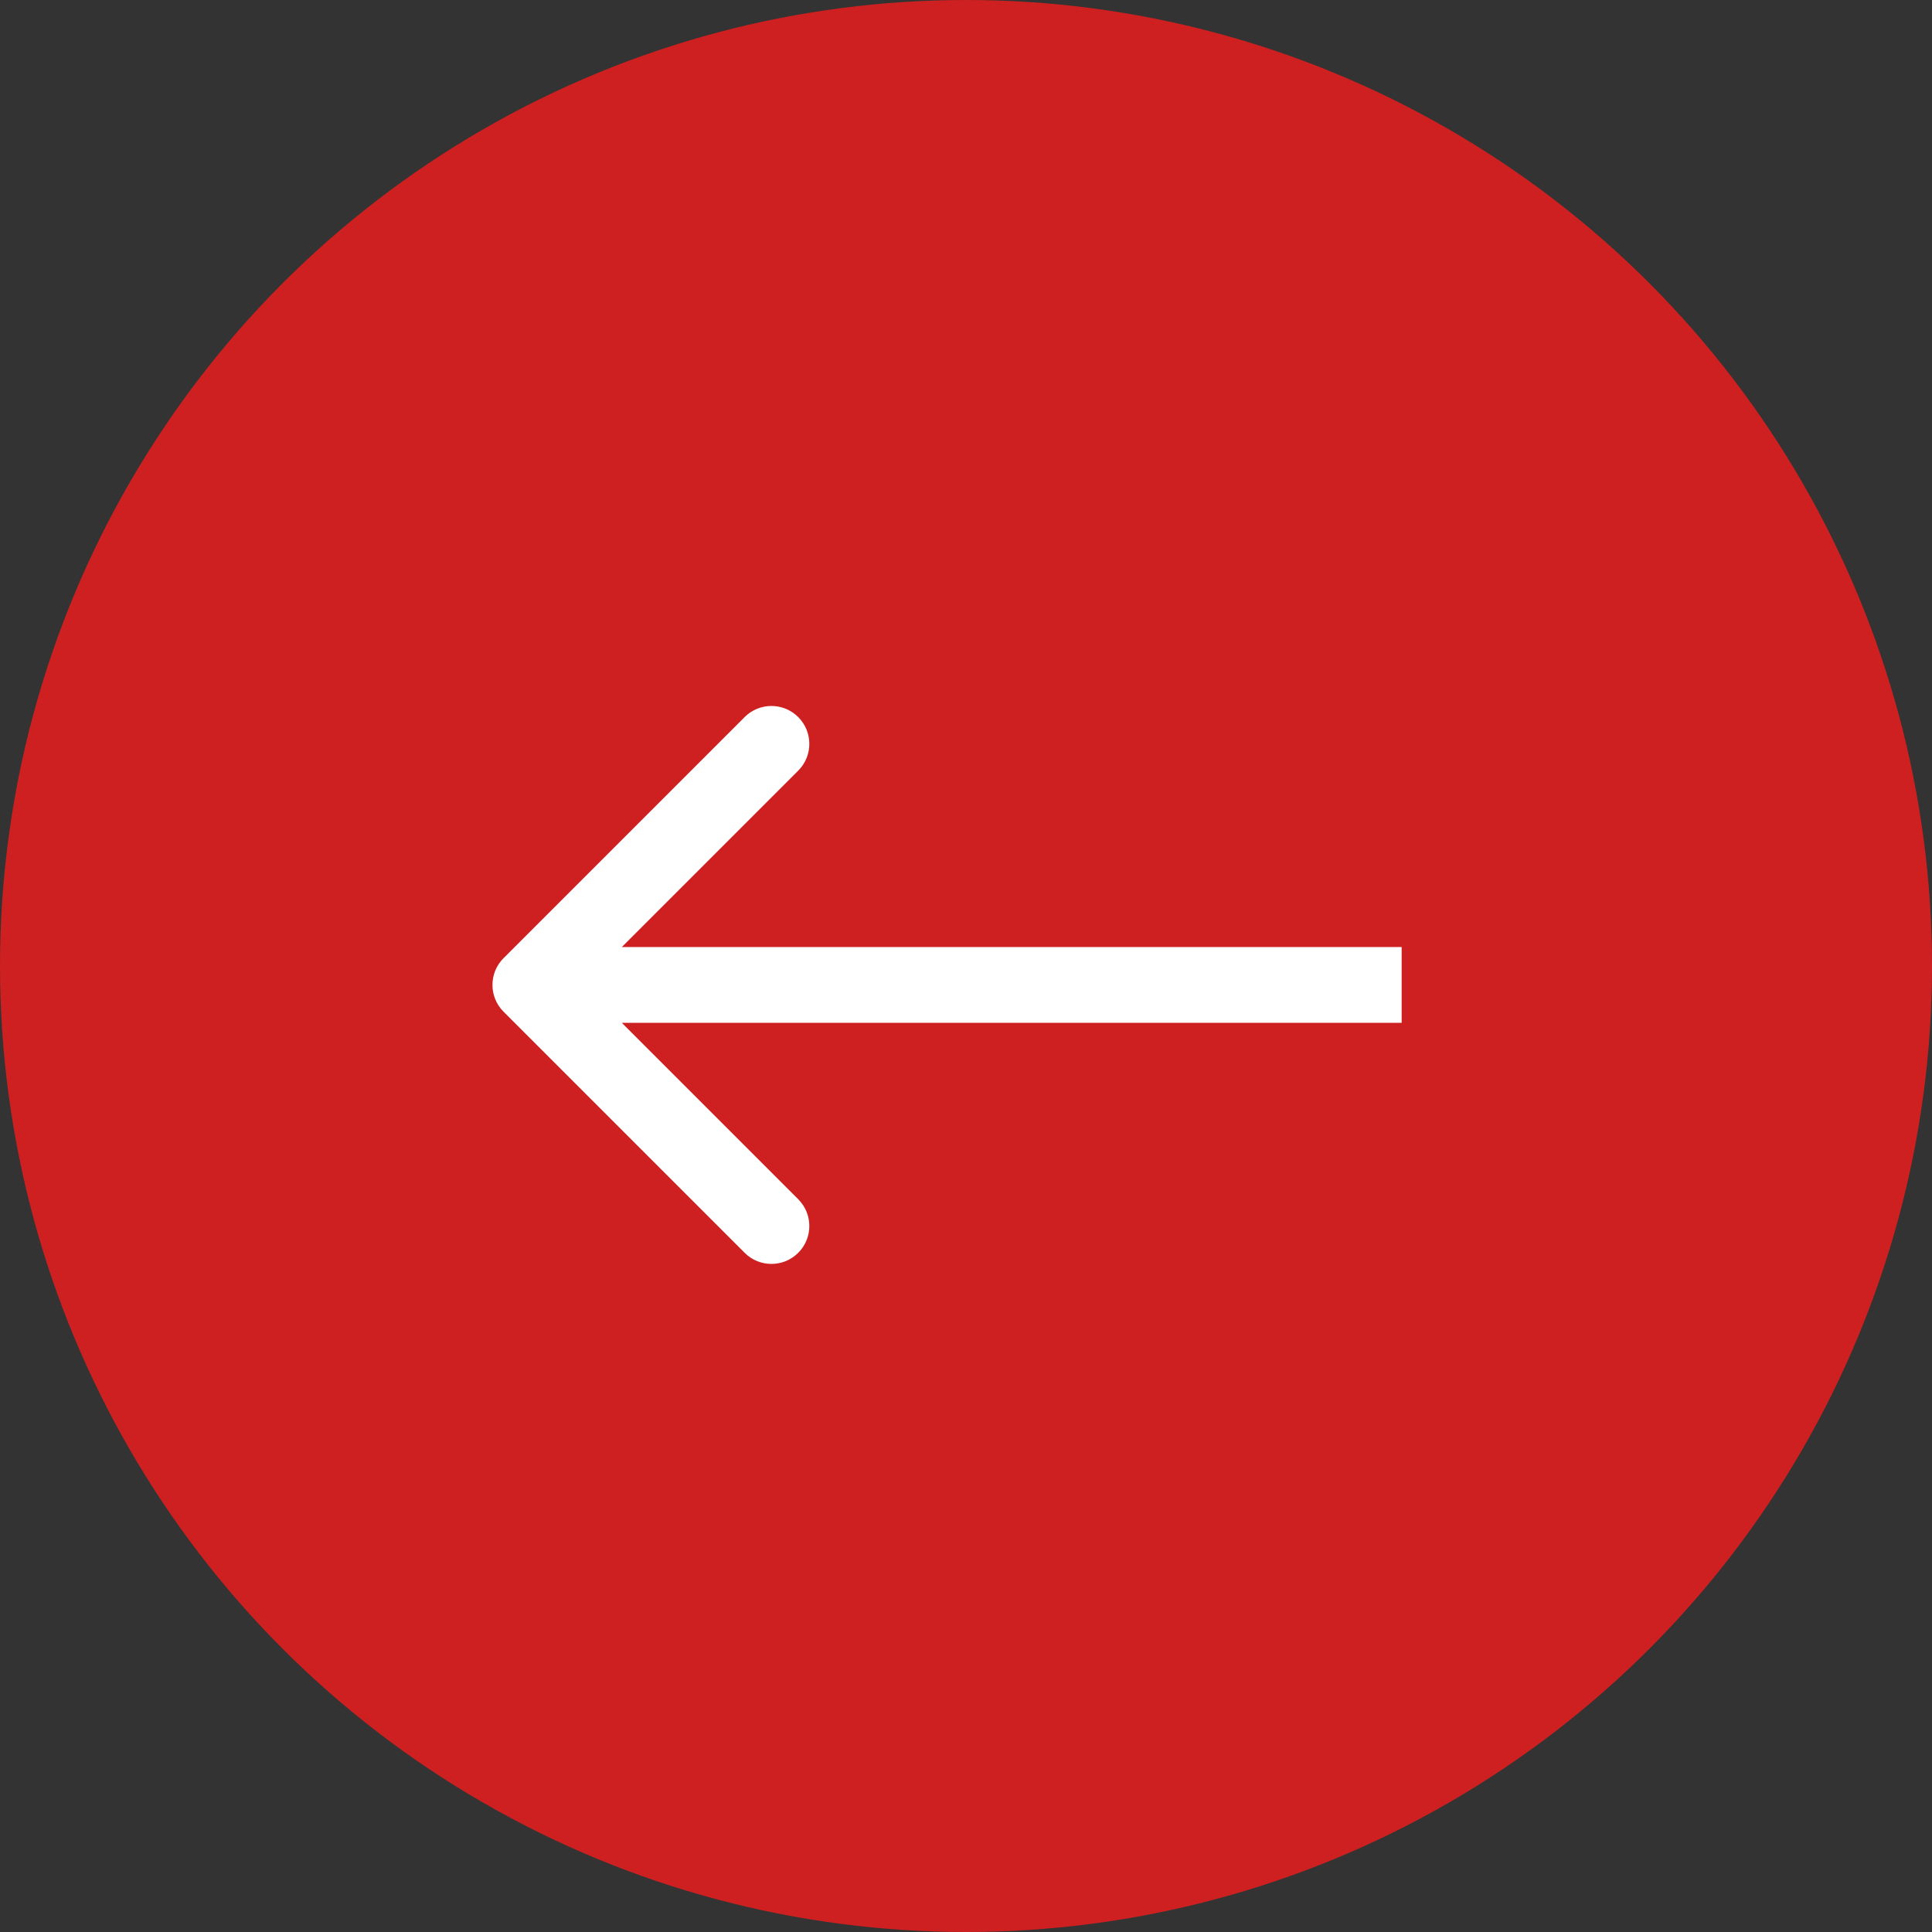 <svg width="51" height="51" viewBox="0 0 51 51" fill="none" xmlns="http://www.w3.org/2000/svg">
<rect x="0" y="0" width="51" height="51" fill="#333333" stroke="none"/>
<circle cx="25.5" cy="25.5" r="25.5" transform="rotate(-180 25.5 25.5)" fill="#CE2020"/>
<path d="M13.293 25.293C12.902 25.683 12.902 26.317 13.293 26.707L19.657 33.071C20.047 33.462 20.68 33.462 21.071 33.071C21.462 32.681 21.462 32.047 21.071 31.657L15.414 26L21.071 20.343C21.462 19.953 21.462 19.32 21.071 18.929C20.68 18.538 20.047 18.538 19.657 18.929L13.293 25.293ZM37 25L14 25L14 27L37 27L37 25Z" fill="white"/>
</svg>
